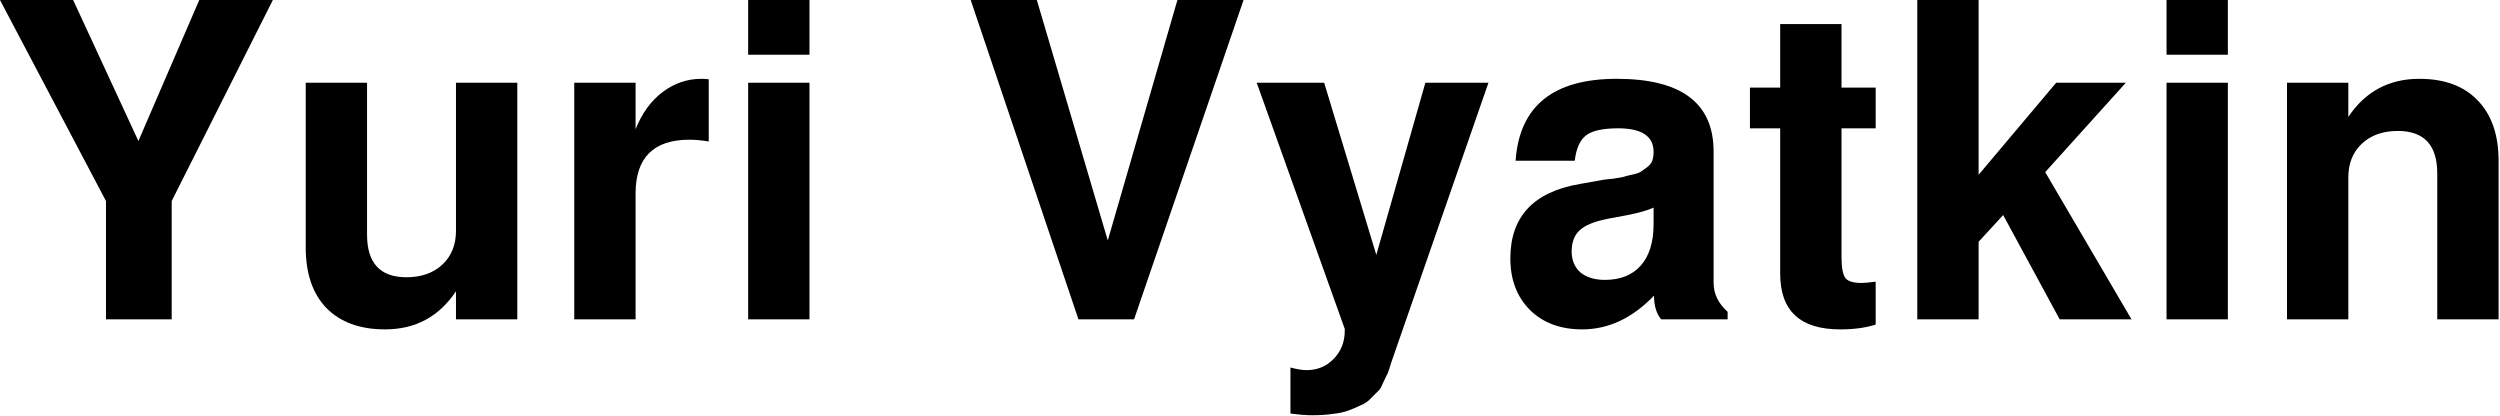 <?xml version="1.0" encoding="UTF-8" standalone="no"?>
<svg
   viewBox="0 0 300 49.86"
   version="1.1"
   id="svg75"
   width="300"
   height="49.86"
   sodipodi:docname="logo.svg"
   inkscape:version="1.1.1 (1:1.1+202109281949+c3084ef5ed)"
   xmlns:inkscape="http://www.inkscape.org/namespaces/inkscape"
   xmlns:sodipodi="http://sodipodi.sourceforge.net/DTD/sodipodi-0.dtd"
   xmlns="http://www.w3.org/2000/svg"
   xmlns:svg="http://www.w3.org/2000/svg">
  <sodipodi:namedview
     id="namedview16"
     pagecolor="#ffffff"
     bordercolor="#666666"
     borderopacity="1.0"
     inkscape:pageshadow="2"
     inkscape:pageopacity="0.0"
     inkscape:pagecheckerboard="0"
     showgrid="false"
     width="300px"
     fit-margin-top="0"
     fit-margin-left="0"
     fit-margin-right="0"
     fit-margin-bottom="0"
     inkscape:zoom="1.2042882"
     inkscape:cx="403.1427"
     inkscape:cy="155.27844"
     inkscape:window-width="1920"
     inkscape:window-height="1043"
     inkscape:window-x="1920"
     inkscape:window-y="0"
     inkscape:window-maximized="1"
     inkscape:current-layer="svg75" />
  <defs
     id="defs79" />
  <g
     aria-label="Yuri Vyatkin"
     id="text1835"
     style="font-size:85.333px;line-height:1.25;font-family:FreeSans;-inkscape-font-specification:FreeSans;letter-spacing:0px;word-spacing:0px"
     transform="matrix(0.616,0,0,0.616,-4.527,-6.776)">
    <path
       d="m 40.795,50.162 v 23.04 H 27.995 V 50.162 L 7.344,10.994 H 21.595 L 34.31,38.471 46.171,10.994 h 14.336 z"
       style="font-weight:600;-inkscape-font-specification:'FreeSans Semi-Bold'"
       id="path7967" />
    <path
       d="M 108.123,73.202 H 96.176 v -5.461 q -4.949,7.424 -13.824,7.424 -7.339,0 -11.435,-4.181 -4.011,-4.181 -4.011,-11.776 V 27.122 h 11.947 v 29.611 q 0,8.277 7.68,8.277 4.352,0 6.997,-2.475 2.645,-2.475 2.645,-6.571 V 27.122 h 11.947 z"
       style="font-weight:600;-inkscape-font-specification:'FreeSans Semi-Bold'"
       id="path7969" />
    <path
       d="m 119.216,27.122 h 11.947 v 9.045 q 1.877,-4.693 5.291,-7.253 3.413,-2.56 7.509,-2.56 0.768,0 1.451,0.085 v 12.117 q -2.133,-0.341 -3.755,-0.341 -10.496,0 -10.496,10.496 v 24.491 h -11.947 z"
       style="font-weight:600;-inkscape-font-specification:'FreeSans Semi-Bold'"
       id="path7971" />
    <path
       d="m 165.04,27.122 v 46.08 H 153.093 v -46.08 z m 0,-16.128 V 21.66 H 153.093 V 10.994 Z"
       style="font-weight:600;-inkscape-font-specification:'FreeSans Semi-Bold'"
       id="path7973" />
    <path
       d="M 228.272,73.202 H 217.434 L 196.442,10.994 h 12.885 l 13.824,46.848 13.568,-46.848 h 12.885 z"
       style="font-weight:600;-inkscape-font-specification:'FreeSans Semi-Bold'"
       id="path7975" />
    <path
       d="m 269.317,75.42 v -0.341 l -17.152,-47.957 h 13.141 l 10.155,33.536 9.557,-33.536 h 12.288 l -18.944,54.528 q 0,0.085 -0.341,1.109 -0.341,1.109 -0.597,1.451 -0.171,0.427 -0.683,1.451 -0.427,1.109 -0.939,1.536 -0.512,0.512 -1.365,1.365 -0.853,0.939 -1.963,1.365 -1.024,0.512 -2.389,1.024 -1.365,0.512 -3.157,0.683 -1.792,0.256 -3.925,0.256 -1.877,0 -4.267,-0.341 v -8.96 q 1.877,0.512 3.157,0.512 3.157,0 5.291,-2.219 2.133,-2.219 2.133,-5.461 z"
       style="font-weight:600;-inkscape-font-specification:'FreeSans Semi-Bold'"
       id="path7977" />
    <path
       d="m 315.568,75.164 q -6.315,0 -10.155,-3.755 -3.84,-3.84 -3.84,-10.069 0,-12.203 13.568,-14.507 l 4.779,-0.853 q 0.171,0 1.707,-0.171 1.536,-0.256 1.963,-0.341 0.427,-0.171 1.621,-0.427 1.28,-0.256 1.792,-0.597 0.512,-0.341 1.195,-0.853 0.768,-0.597 1.024,-1.28 0.256,-0.768 0.256,-1.707 0,-4.608 -6.912,-4.608 -4.437,0 -6.229,1.365 -1.792,1.365 -2.219,4.949 h -11.52 q 1.109,-15.957 19.712,-15.957 18.859,0 18.859,14.165 v 25.6 q 0,3.157 2.731,5.632 v 1.451 h -12.971 q -1.365,-1.707 -1.365,-4.608 -6.315,6.571 -13.995,6.571 z m 13.909,-20.48 v -3.243 q -1.621,0.768 -5.035,1.451 l -4.096,0.768 q -3.755,0.768 -5.291,2.219 -1.536,1.451 -1.536,4.096 0,2.56 1.707,4.096 1.792,1.451 4.779,1.451 4.523,0 6.997,-2.816 2.475,-2.816 2.475,-8.021 z"
       style="font-weight:600;-inkscape-font-specification:'FreeSans Semi-Bold'"
       id="path7979" />
    <path
       d="m 372.741,28.06 v 7.936 h -6.656 v 25.088 q 0,3.072 0.768,4.096 0.768,0.939 3.157,0.939 0.939,0 2.731,-0.256 v 8.363 q -2.901,0.939 -6.912,0.939 -11.691,0 -11.691,-10.837 V 35.996 h -5.888 v -7.936 h 5.888 V 15.687 h 11.947 v 12.373 z"
       style="font-weight:600;-inkscape-font-specification:'FreeSans Semi-Bold'"
       id="path7981" />
    <path
       d="m 392.794,45.042 15.104,-17.92 h 13.568 l -15.701,17.408 16.811,28.672 h -13.995 l -11.008,-20.309 -4.779,5.205 V 73.202 H 380.848 V 10.994 h 11.947 z"
       style="font-weight:600;-inkscape-font-specification:'FreeSans Semi-Bold'"
       id="path7983" />
    <path
       d="m 441.349,27.122 v 46.08 h -11.947 v -46.08 z m 0,-16.128 V 21.66 H 429.402 V 10.994 Z"
       style="font-weight:600;-inkscape-font-specification:'FreeSans Semi-Bold'"
       id="path7985" />
    <path
       d="m 452.869,27.122 h 11.947 v 6.656 q 4.949,-7.424 13.824,-7.424 7.339,0 11.349,4.181 4.096,4.181 4.096,11.776 V 73.202 H 482.138 V 44.786 q 0,-8.277 -7.68,-8.277 -4.352,0 -6.997,2.475 -2.645,2.475 -2.645,6.571 v 27.648 h -11.947 z"
       style="font-weight:600;-inkscape-font-specification:'FreeSans Semi-Bold'"
       id="path7987" />
  </g>
</svg>
